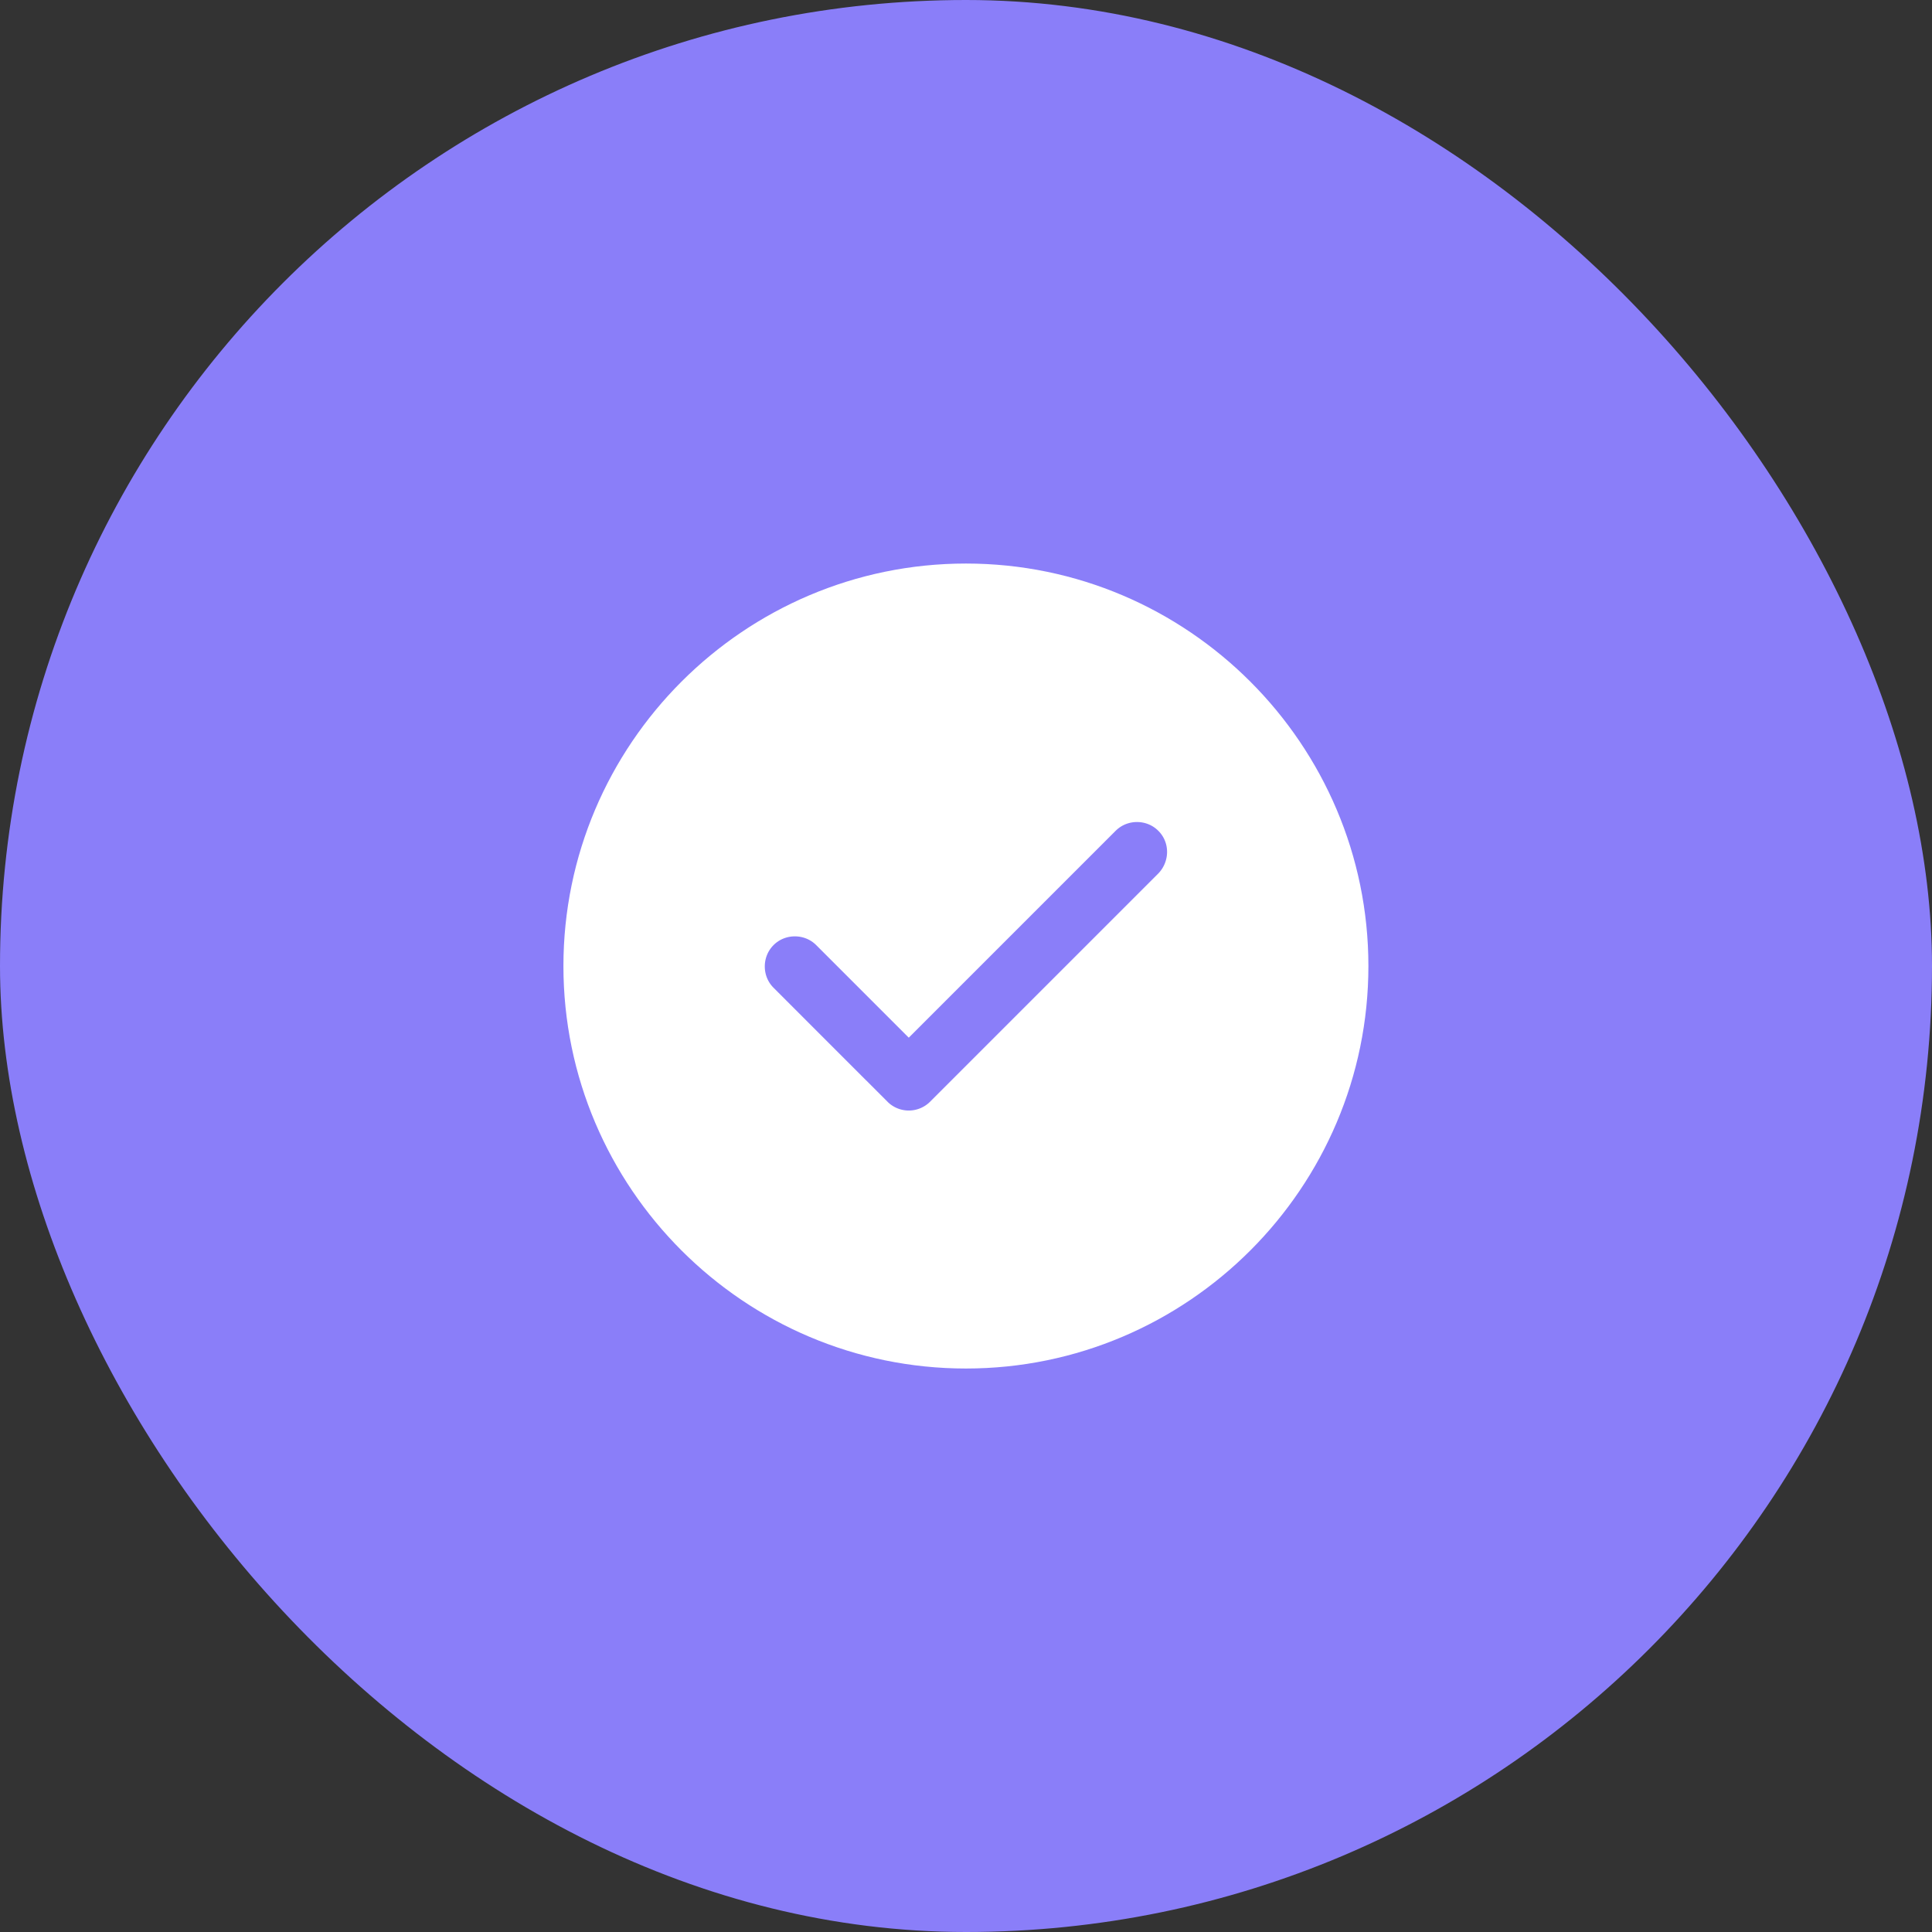 <svg width="32" height="32" viewBox="0 0 32 32" fill="none" xmlns="http://www.w3.org/2000/svg">
<rect x="0" y="0" width="32" height="32" fill="#333333" stroke="none"/>
<rect width="32" height="32" rx="16" fill="#8A7EF9"/>
<path d="M19.539 14.821L19.539 14.821L19.545 14.815C19.922 14.424 19.931 13.799 19.539 13.407C19.15 13.018 18.514 13.018 18.125 13.407L15.052 16.48L13.872 15.3C13.484 14.912 12.847 14.912 12.459 15.3C12.07 15.689 12.07 16.326 12.459 16.714L14.345 18.601L14.699 18.247L14.345 18.601C14.531 18.787 14.785 18.894 15.052 18.894C15.319 18.894 15.573 18.787 15.759 18.601L19.539 14.821ZM9.832 16.001C9.832 12.604 12.601 9.834 15.999 9.834C19.396 9.834 22.165 12.604 22.165 16.001C22.165 19.398 19.396 22.167 15.999 22.167C12.601 22.167 9.832 19.398 9.832 16.001Z" fill="white" stroke="white"/>
</svg>
